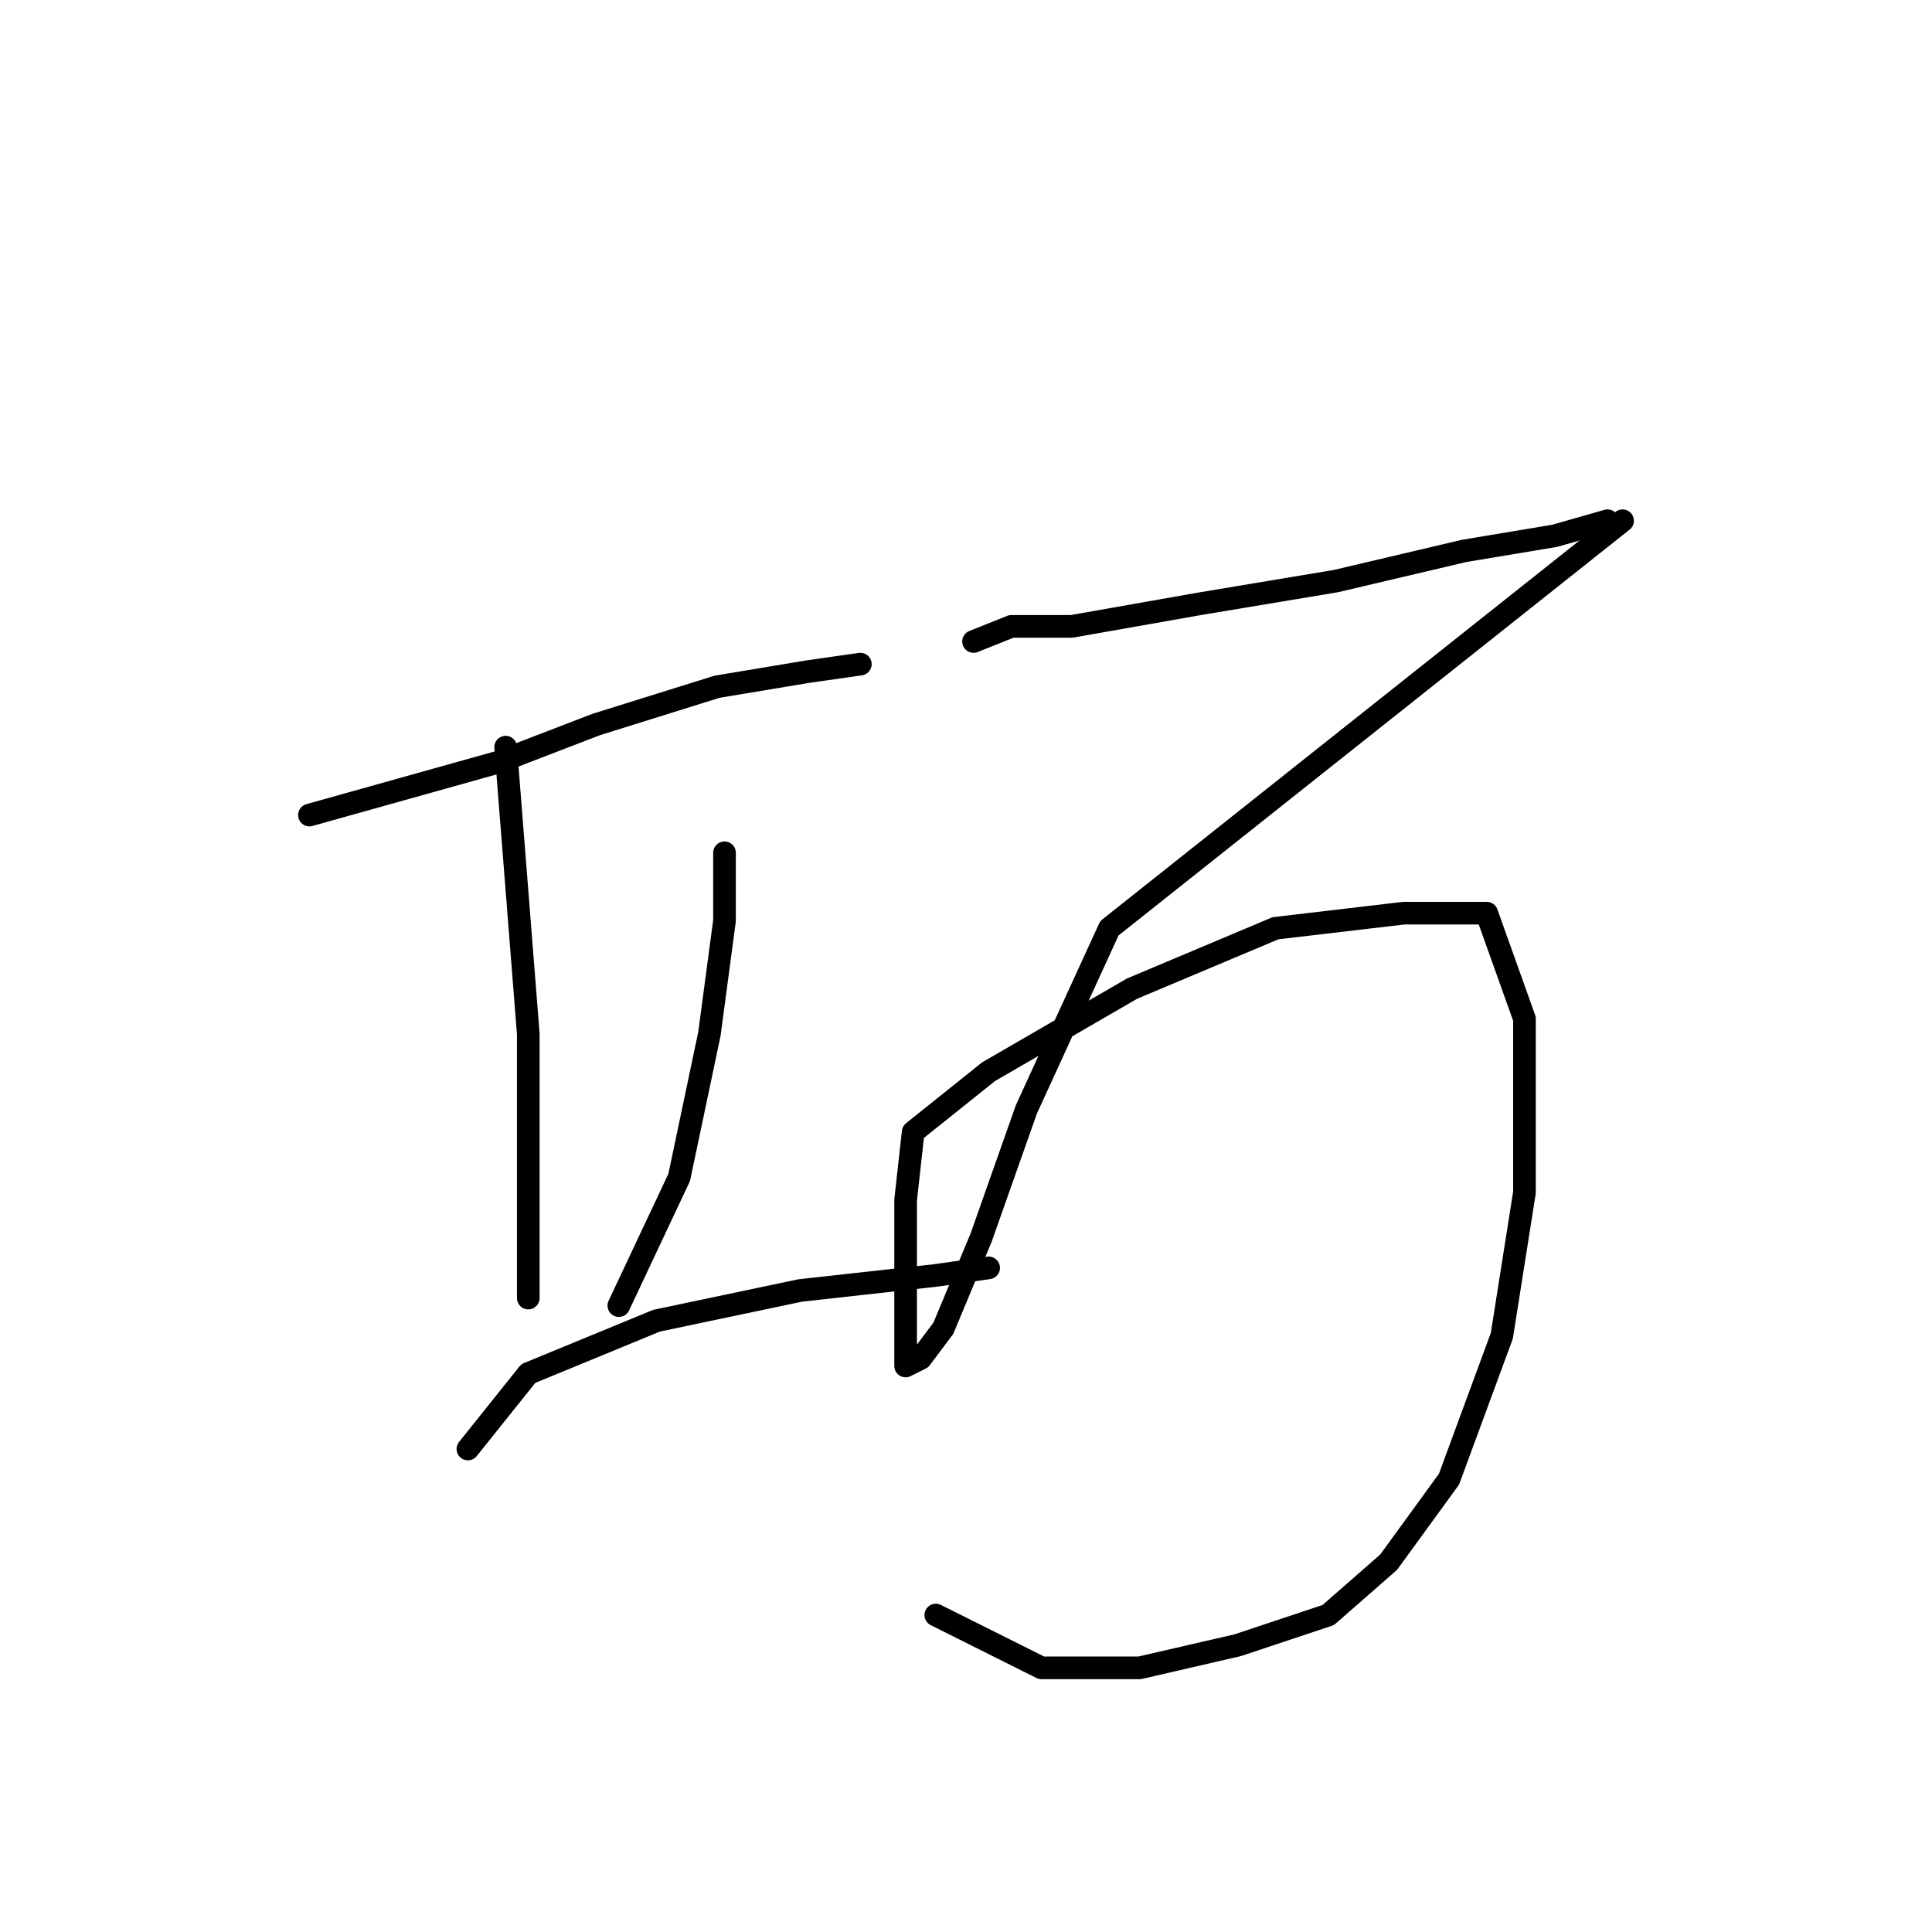 <?xml version="1.0" standalone="no"?>
    <svg width="256" height="256" xmlns="http://www.w3.org/2000/svg" version="1.1">
    <polyline stroke="black" stroke-width="3" stroke-linecap="round" fill="transparent" stroke-linejoin="round" points="41 108 66 101 79 96 95 91 107 89 114 88 114 88 " />
        <polyline stroke="black" stroke-width="3" stroke-linecap="round" fill="transparent" stroke-linejoin="round" points="67 99 70 137 70 156 70 168 70 172 70 172 " />
        <polyline stroke="black" stroke-width="3" stroke-linecap="round" fill="transparent" stroke-linejoin="round" points="96 113 96 122 94 137 90 156 82 173 82 173 " />
        <polyline stroke="black" stroke-width="3" stroke-linecap="round" fill="transparent" stroke-linejoin="round" points="62 192 70 182 87 175 106 171 124 169 131 168 131 168 " />
        <polyline stroke="black" stroke-width="3" stroke-linecap="round" fill="transparent" stroke-linejoin="round" points="129 85 134 83 142 83 159 80 177 77 194 73 206 71 213 69 213 69 " />
        <polyline stroke="black" stroke-width="3" stroke-linecap="round" fill="transparent" stroke-linejoin="round" points="215 69 147 123 136 147 130 164 125 176 122 180 120 181 120 179 120 169 120 159 121 150 131 142 150 131 169 123 186 121 197 121 202 135 202 158 199 177 192 196 184 207 176 214 164 218 151 221 138 221 124 214 124 214 " />
        </svg>